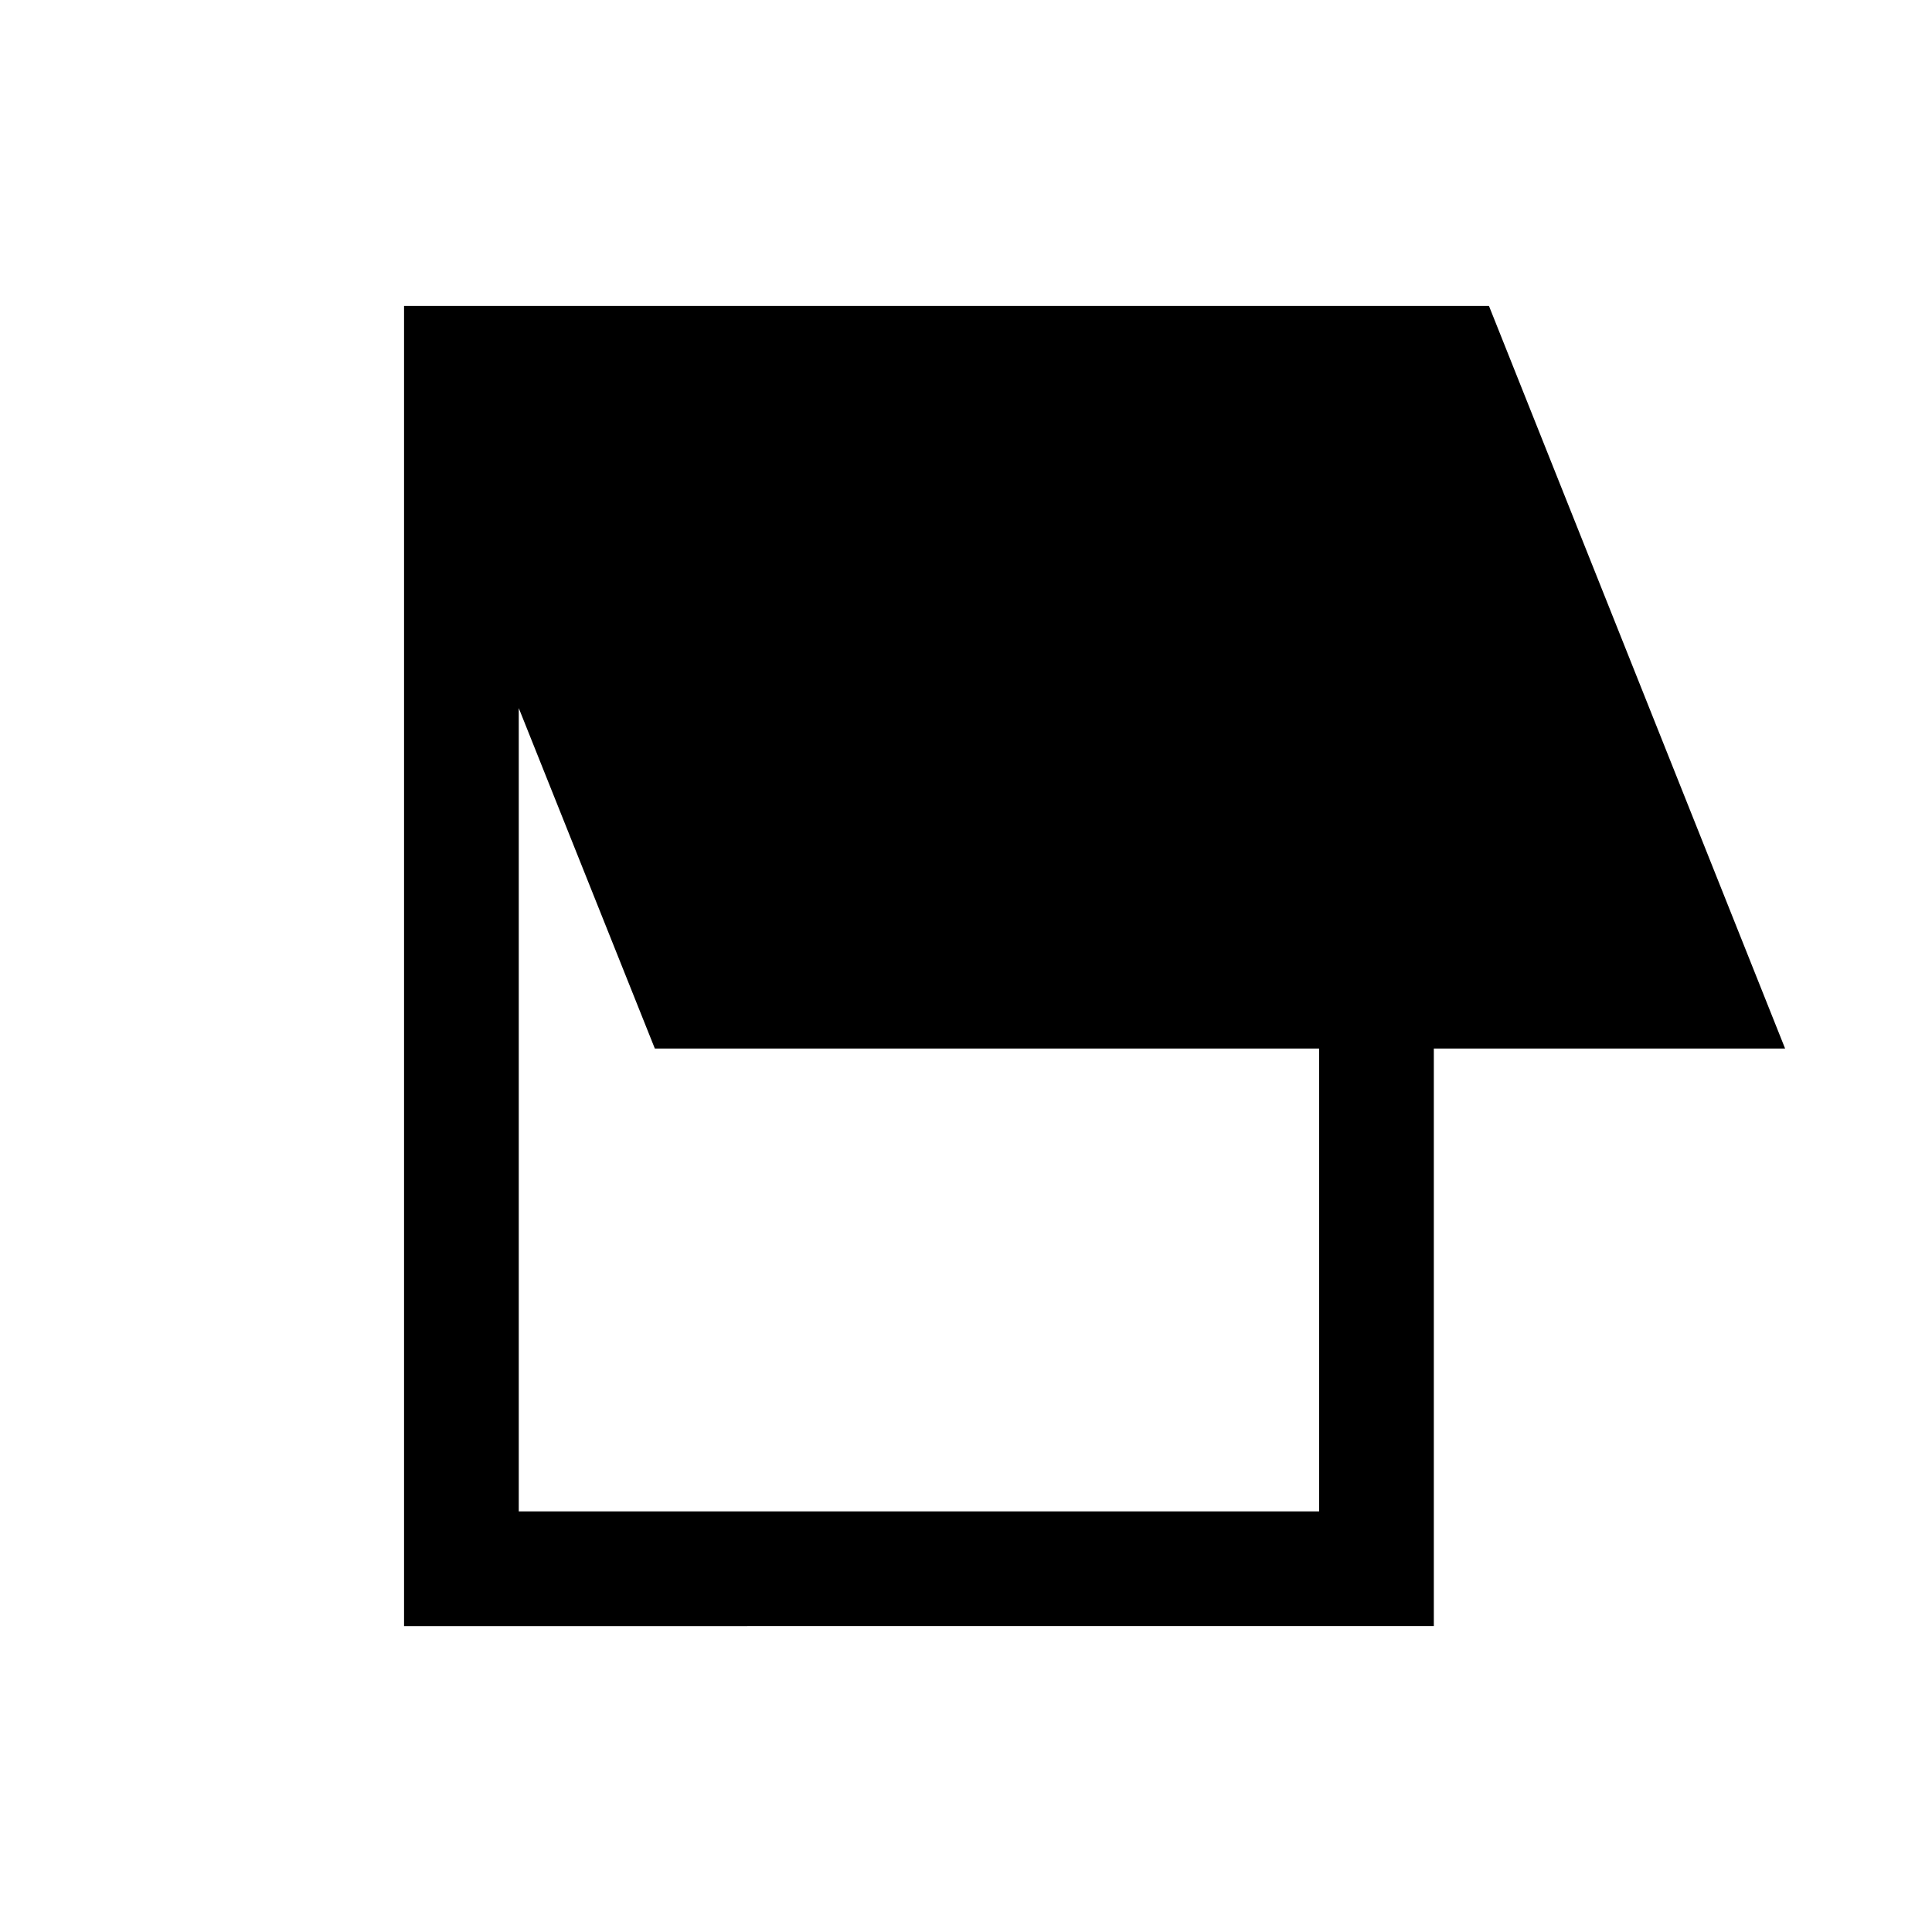 <svg xmlns="http://www.w3.org/2000/svg" height="20" viewBox="0 -960 960 960" width="20"><path d="M200.77-152v-656h539.08L887-439H712.46v287H200.77Zm57-57h397.69v-230H325.38l-67.61-169.15V-209Z"/></svg>